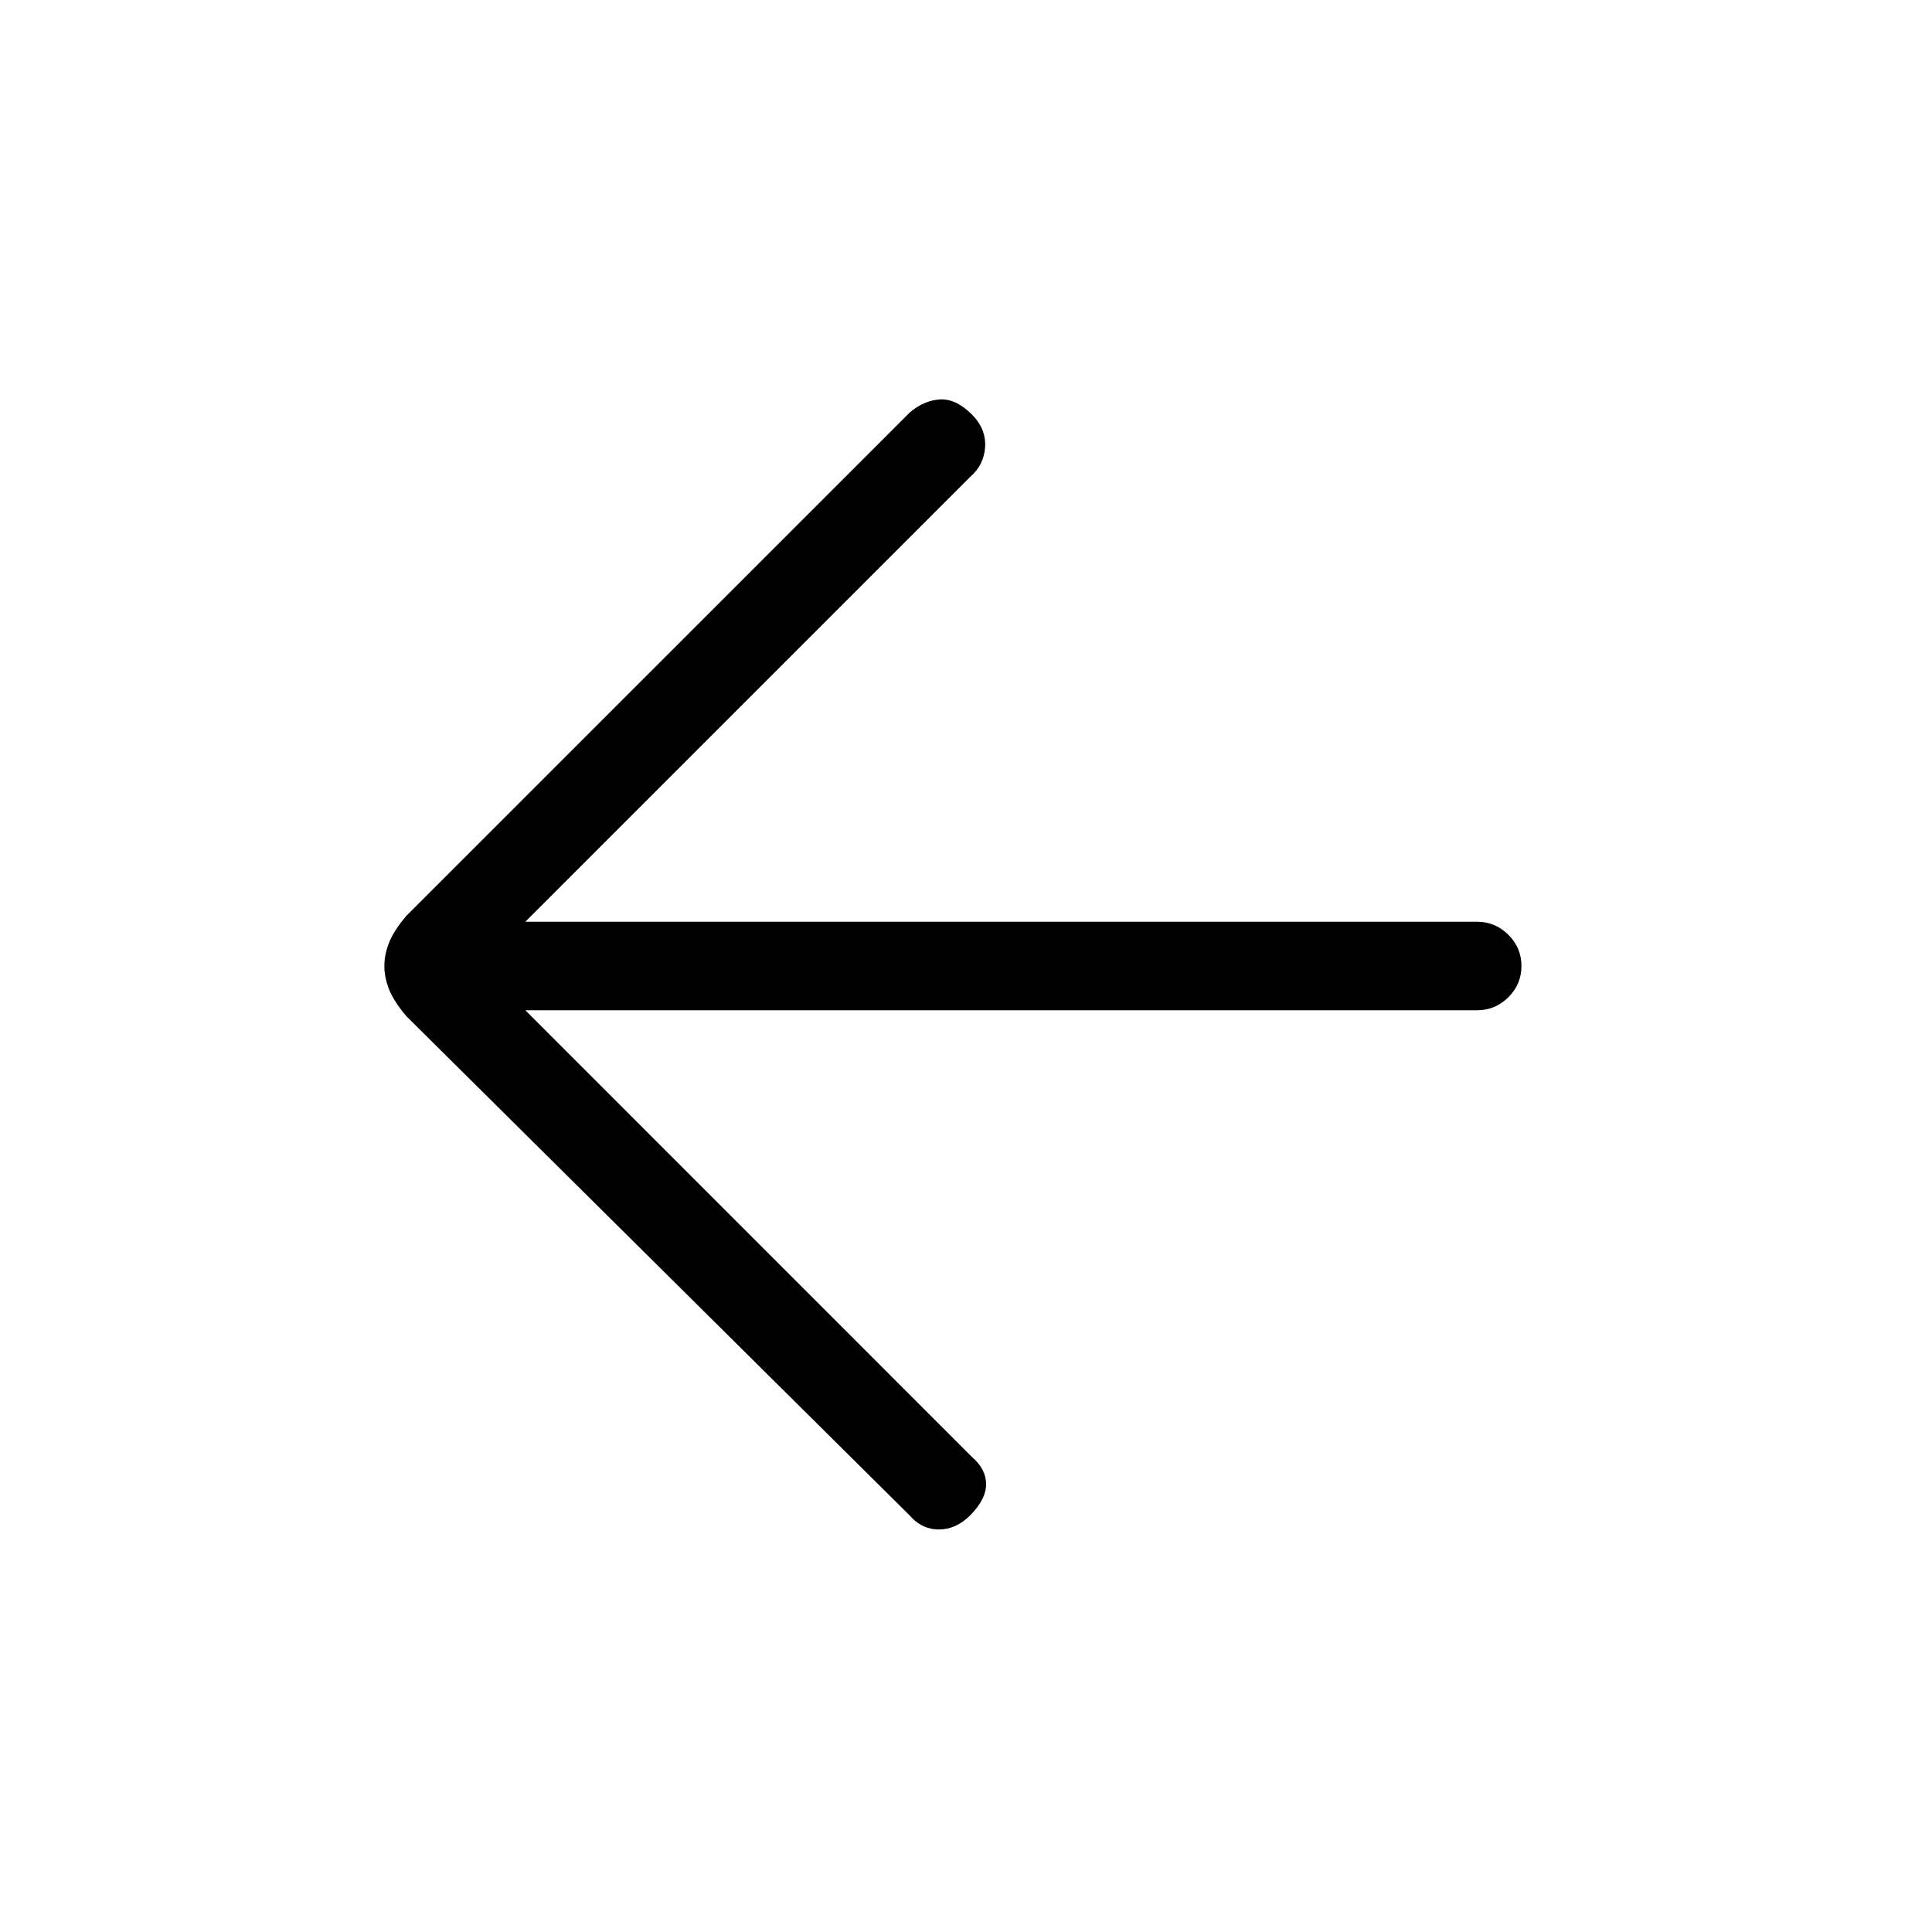 <svg xmlns="http://www.w3.org/2000/svg" height="20" width="20"><path d="M9.417 15.688 4.208 10.521Q4.083 10.375 4.031 10.25Q3.979 10.125 3.979 10Q3.979 9.875 4.031 9.75Q4.083 9.625 4.208 9.479L9.417 4.271Q9.562 4.146 9.729 4.135Q9.896 4.125 10.062 4.292Q10.208 4.438 10.198 4.625Q10.188 4.812 10.042 4.938L5.438 9.542H15.292Q15.479 9.542 15.615 9.677Q15.75 9.812 15.75 10Q15.75 10.188 15.615 10.323Q15.479 10.458 15.292 10.458H5.438L10.062 15.083Q10.208 15.208 10.208 15.365Q10.208 15.521 10.042 15.688Q9.896 15.833 9.719 15.833Q9.542 15.833 9.417 15.688Z"/></svg>